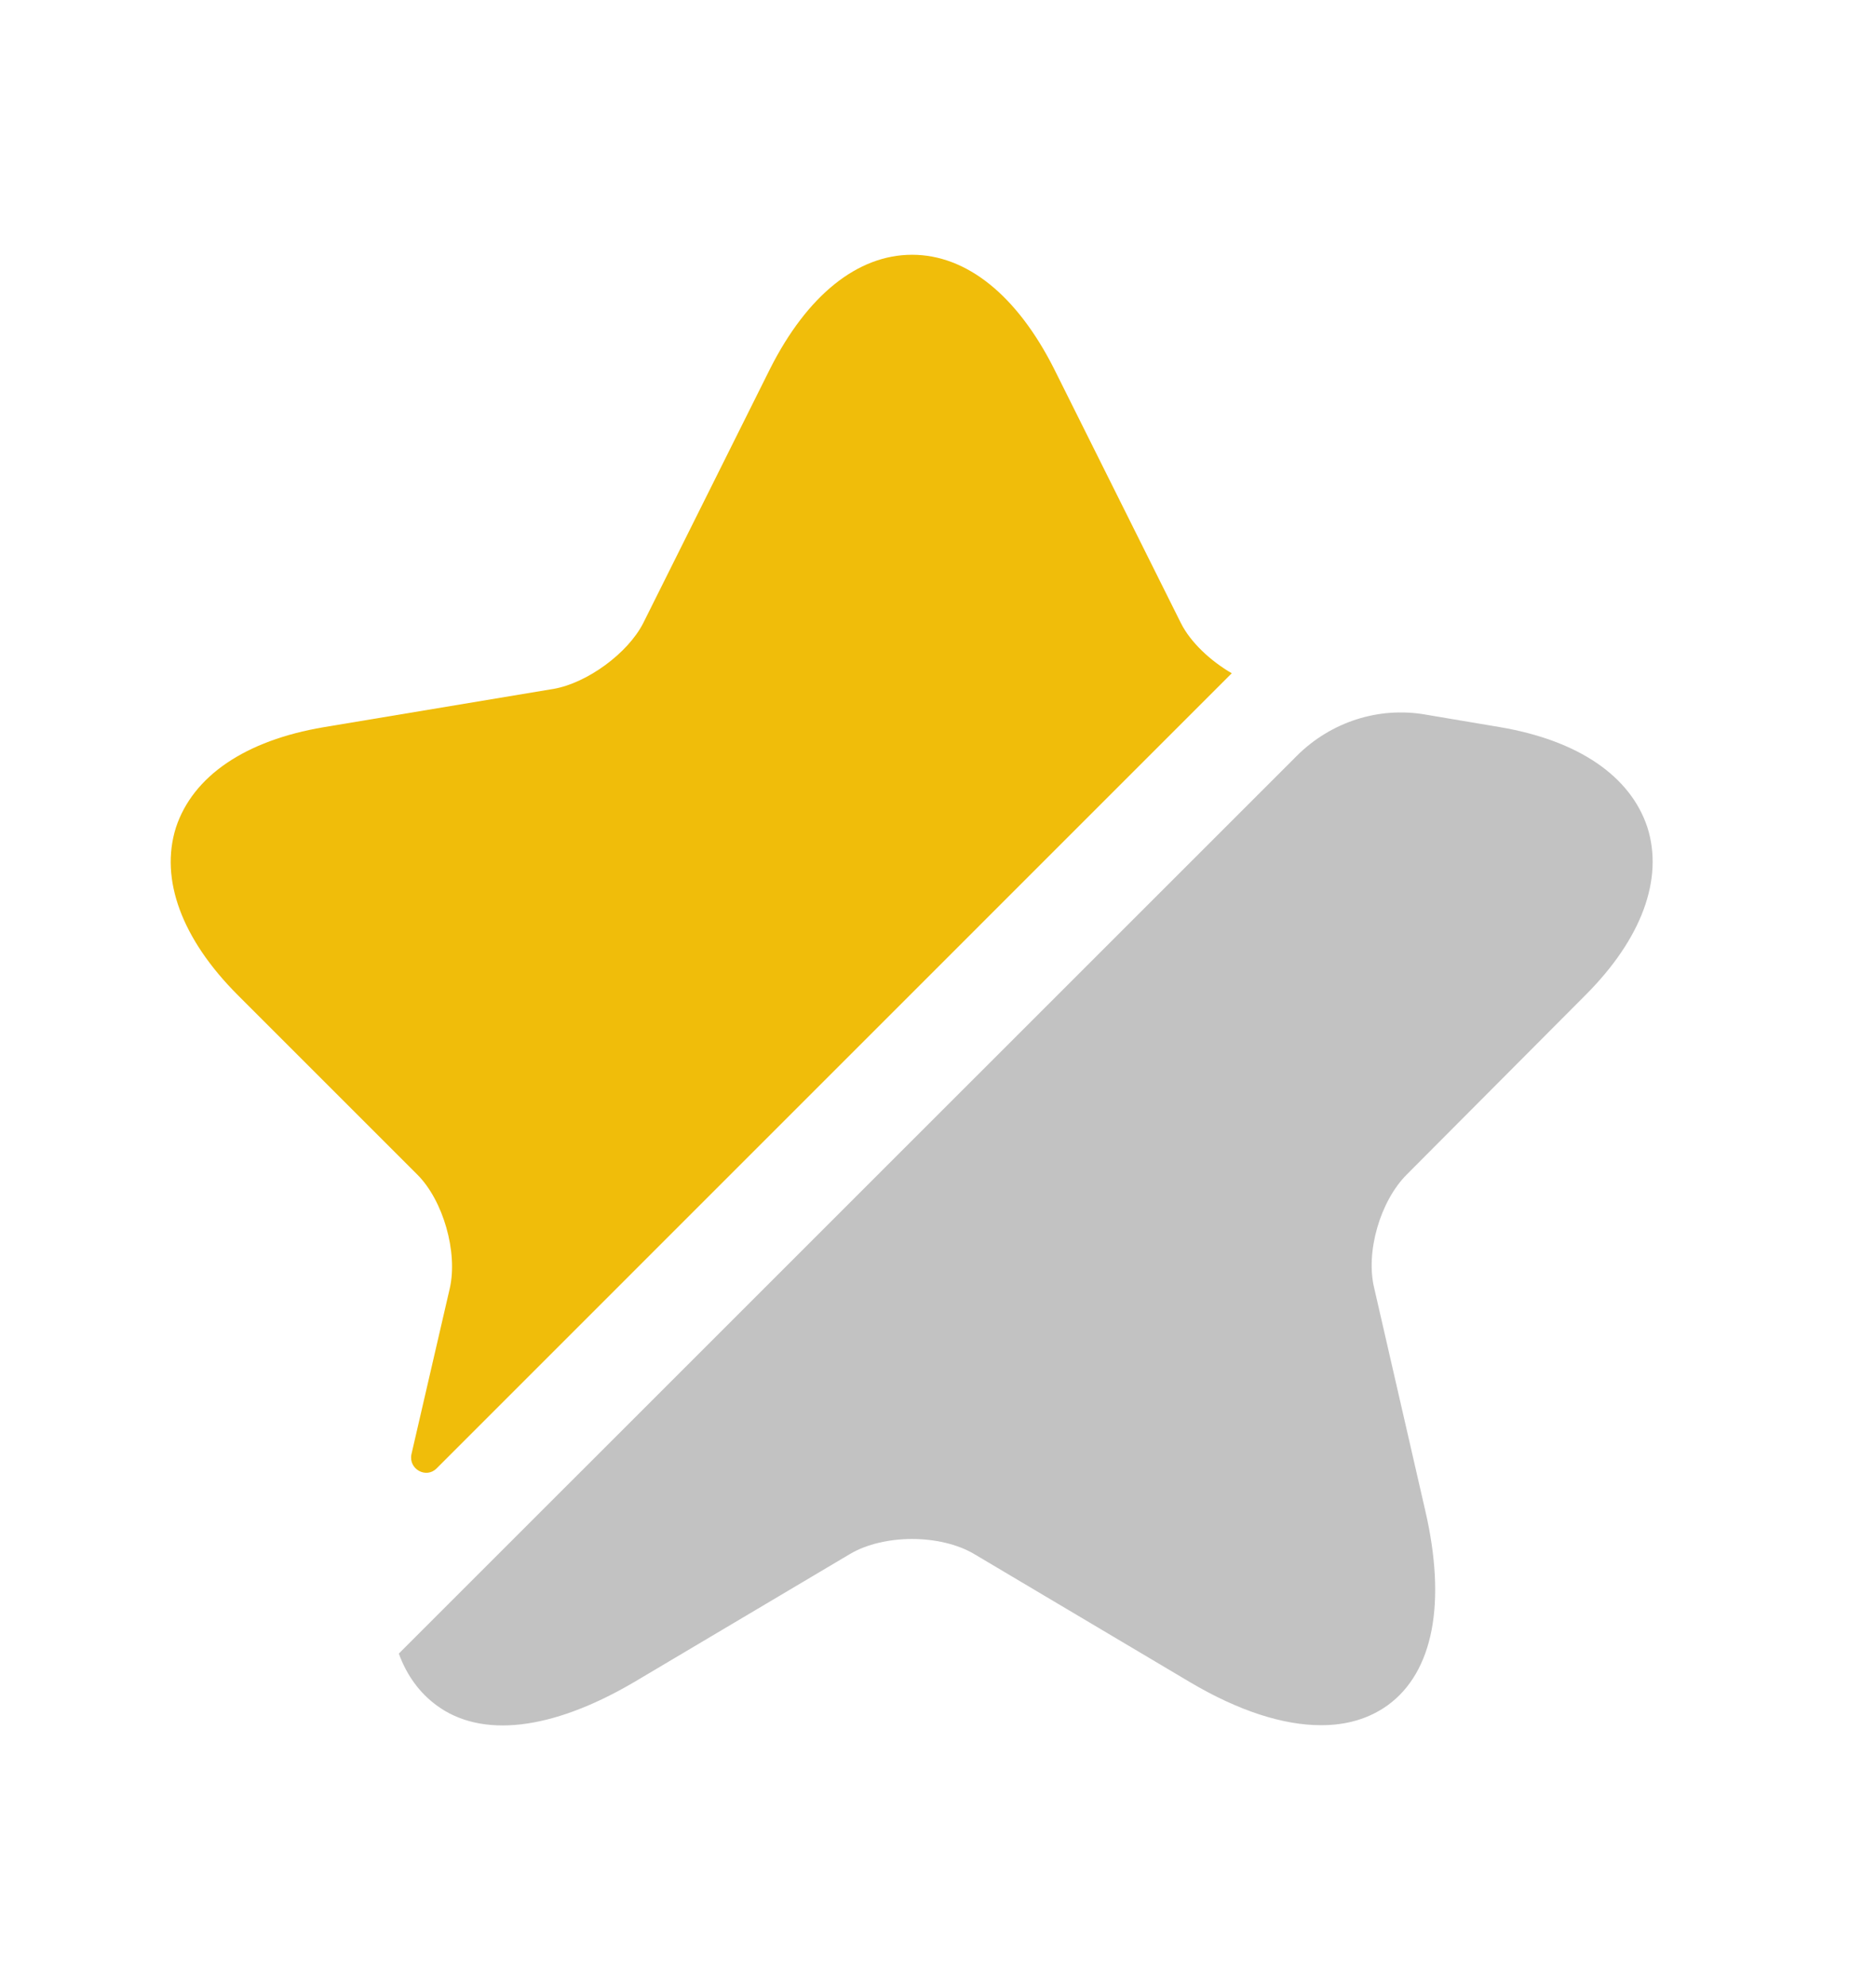 <svg width="17" height="18" viewBox="0 0 17 18" fill="none" xmlns="http://www.w3.org/2000/svg">
<path d="M4.076 11.676C4.15 11.348 4.016 10.88 3.782 10.646L2.156 9.02C1.647 8.511 1.447 7.969 1.594 7.501C1.748 7.033 2.223 6.711 2.932 6.591L5.02 6.243C5.321 6.189 5.689 5.922 5.829 5.647L6.98 3.339C7.315 2.677 7.77 2.309 8.265 2.309C8.76 2.309 9.215 2.677 9.55 3.339L10.701 5.647C10.788 5.821 10.968 5.989 11.162 6.102L3.956 13.309C3.862 13.403 3.702 13.316 3.728 13.182L4.076 11.676Z" fill="#F0BD0A"/>
<path d="M12.748 10.645C12.507 10.886 12.373 11.347 12.453 11.675L12.915 13.689C13.109 14.526 12.989 15.155 12.574 15.456C12.406 15.576 12.206 15.636 11.972 15.636C11.63 15.636 11.229 15.509 10.787 15.248L8.827 14.084C8.519 13.903 8.01 13.903 7.703 14.084L5.742 15.248C4.999 15.683 4.364 15.757 3.956 15.456C3.802 15.342 3.688 15.188 3.614 14.987L11.751 6.851C12.059 6.543 12.493 6.403 12.915 6.476L13.591 6.59C14.3 6.71 14.775 7.032 14.929 7.5C15.076 7.968 14.876 8.51 14.367 9.019L12.748 10.645Z" fill="#C2C2C2"/>
</svg>
